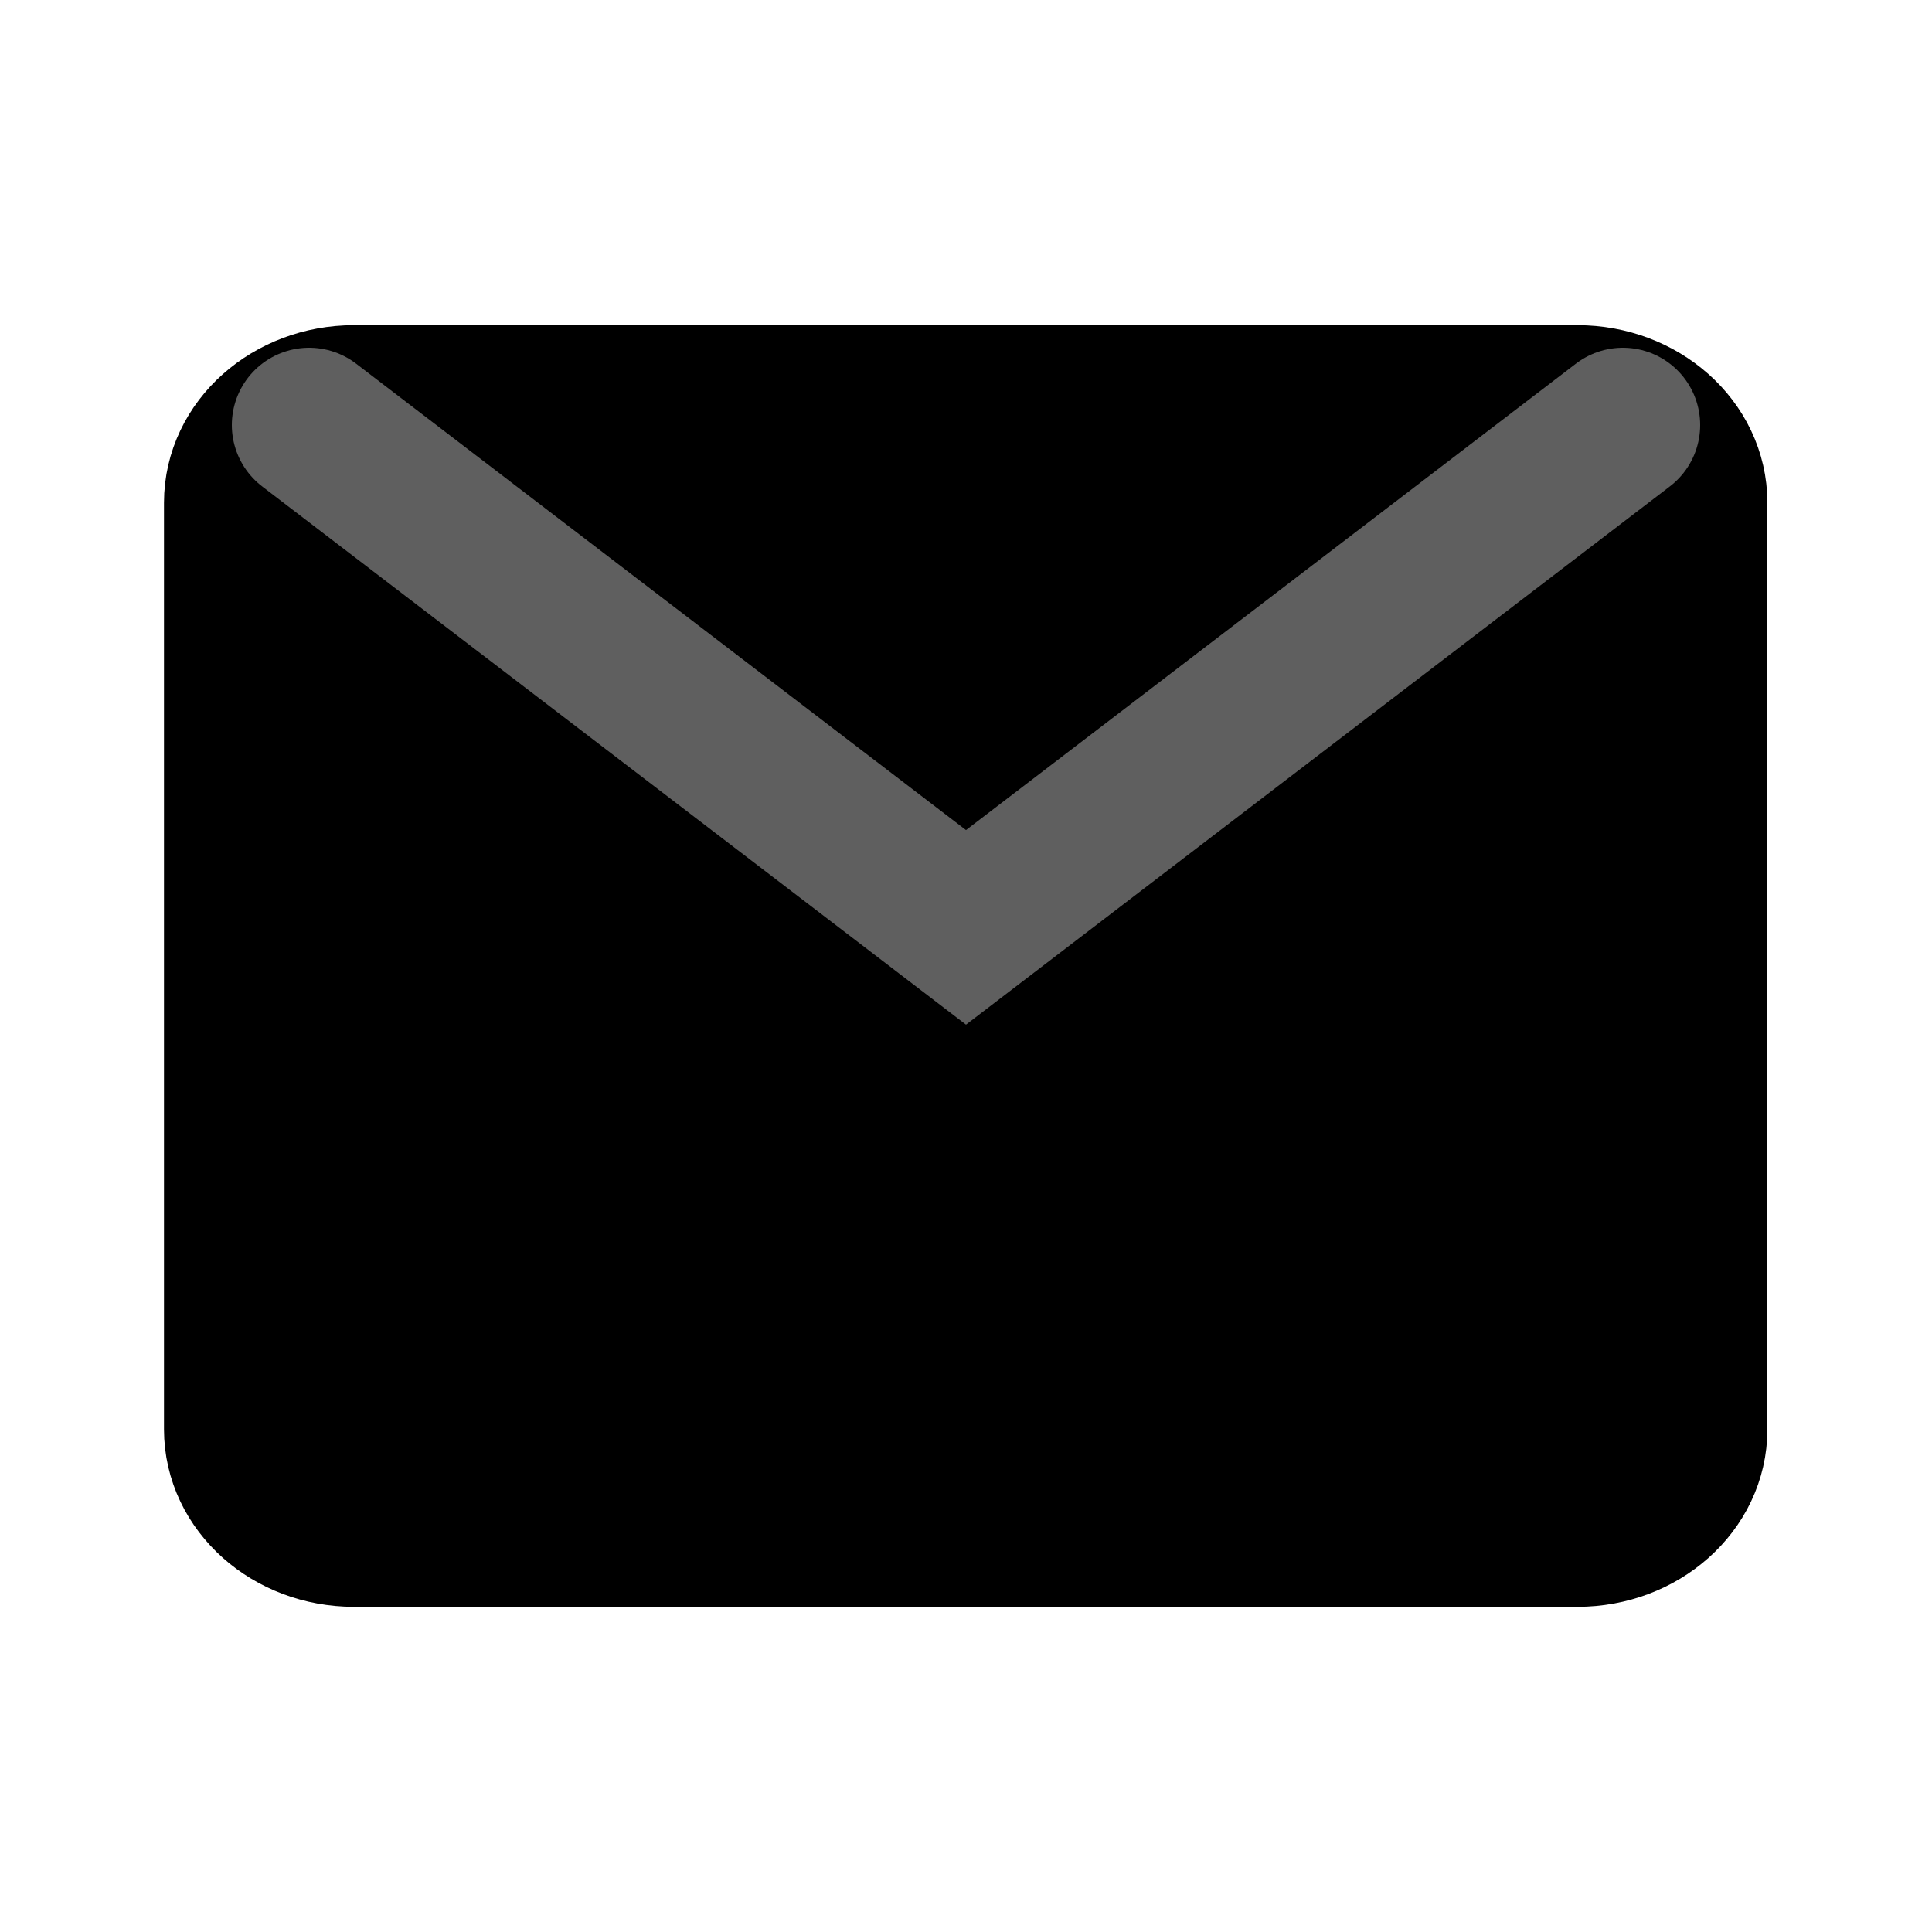 <svg width="25" height="25" viewBox="0 0 25 25" fill="none" xmlns="http://www.w3.org/2000/svg">
<path fill-rule="evenodd" clip-rule="evenodd" d="M4.58 19.792C3.775 19.792 3.122 19.211 3.122 18.495V6.505C3.122 5.789 3.775 5.208 4.58 5.208H20.412C21.217 5.208 21.87 5.789 21.87 6.505V18.495C21.87 19.211 21.217 19.792 20.412 19.792H4.58Z" fill="black" stroke="black" stroke-width="2" stroke-linecap="round" stroke-linejoin="round"/>
<path d="M4 5.5L12.5 12L21 5.5" stroke="#5F5F5F" stroke-width="2" stroke-linecap="round"/>
</svg>

